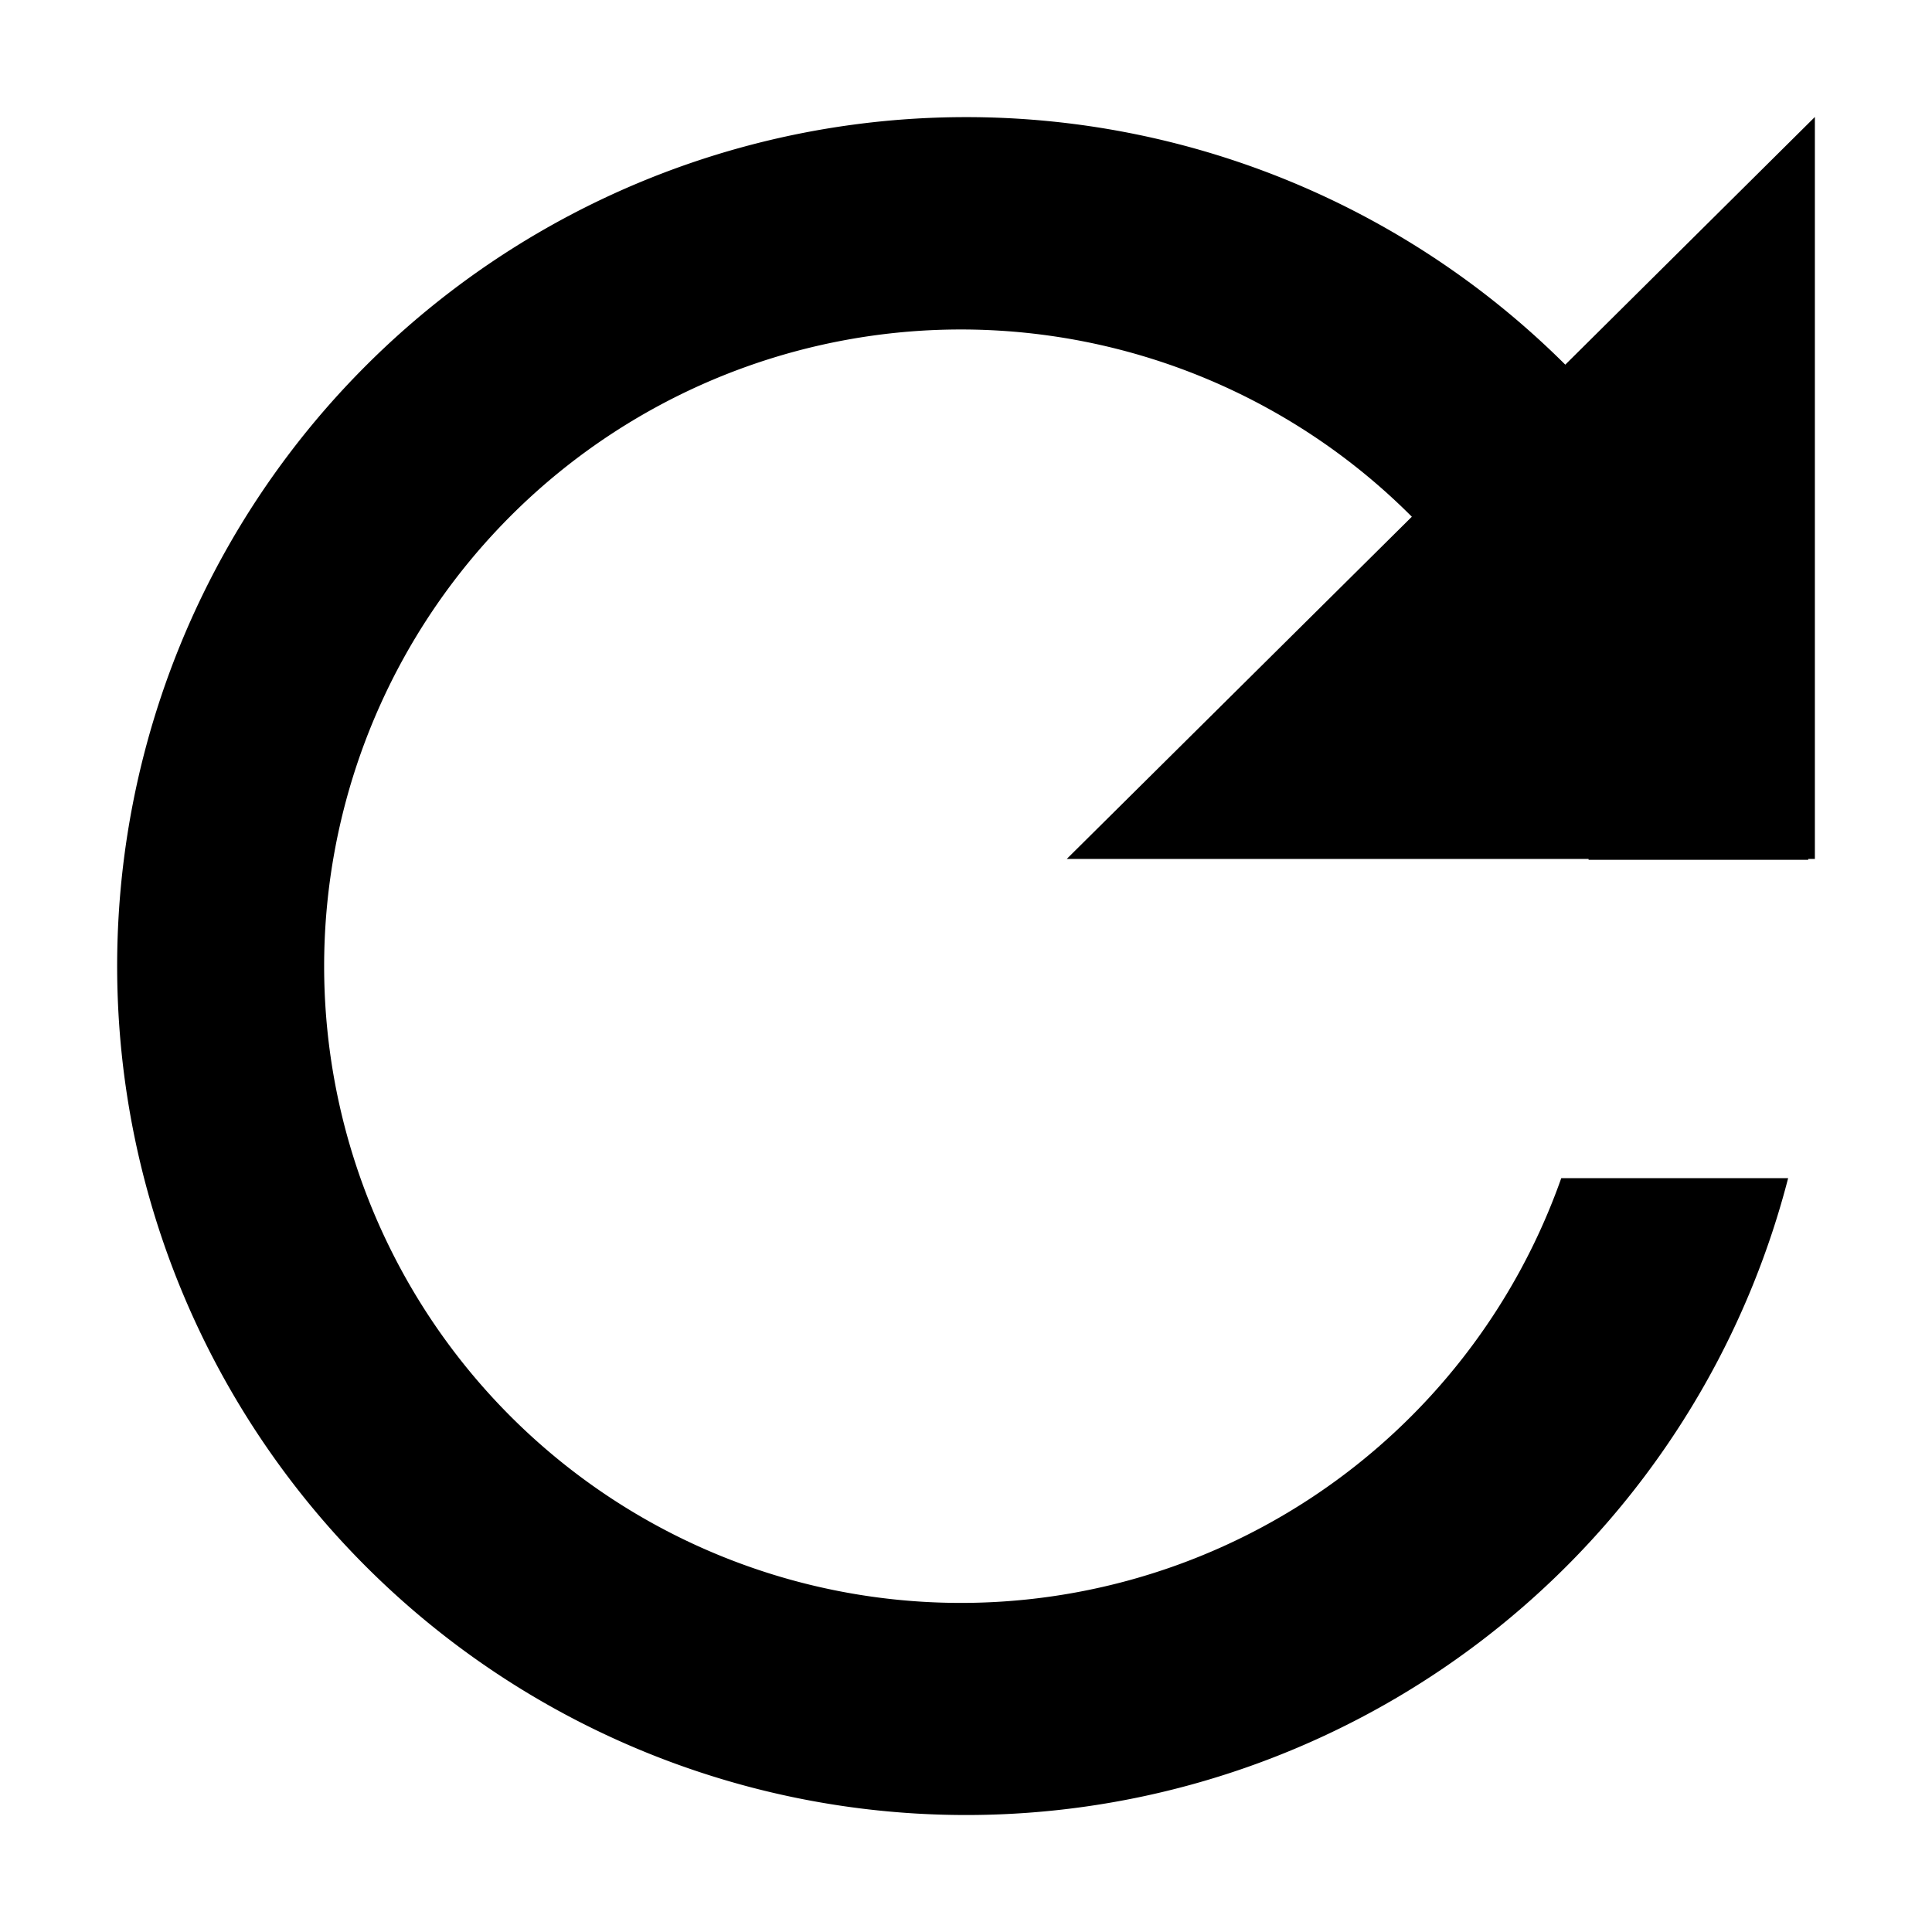<svg class="icon" viewBox="0 0 1024 1024" xmlns="http://www.w3.org/2000/svg" width="32" height="32"><defs><style/></defs><path d="M958.38 455.266l.056.45H842.008l-.056-.45H565.394l182.91-181.39a337.471 337.471 0 1079.193 350.576h120.252a449.961 449.961 0 11-118.115-431.176L961.923 62v393.266h-3.544z"/></svg>
